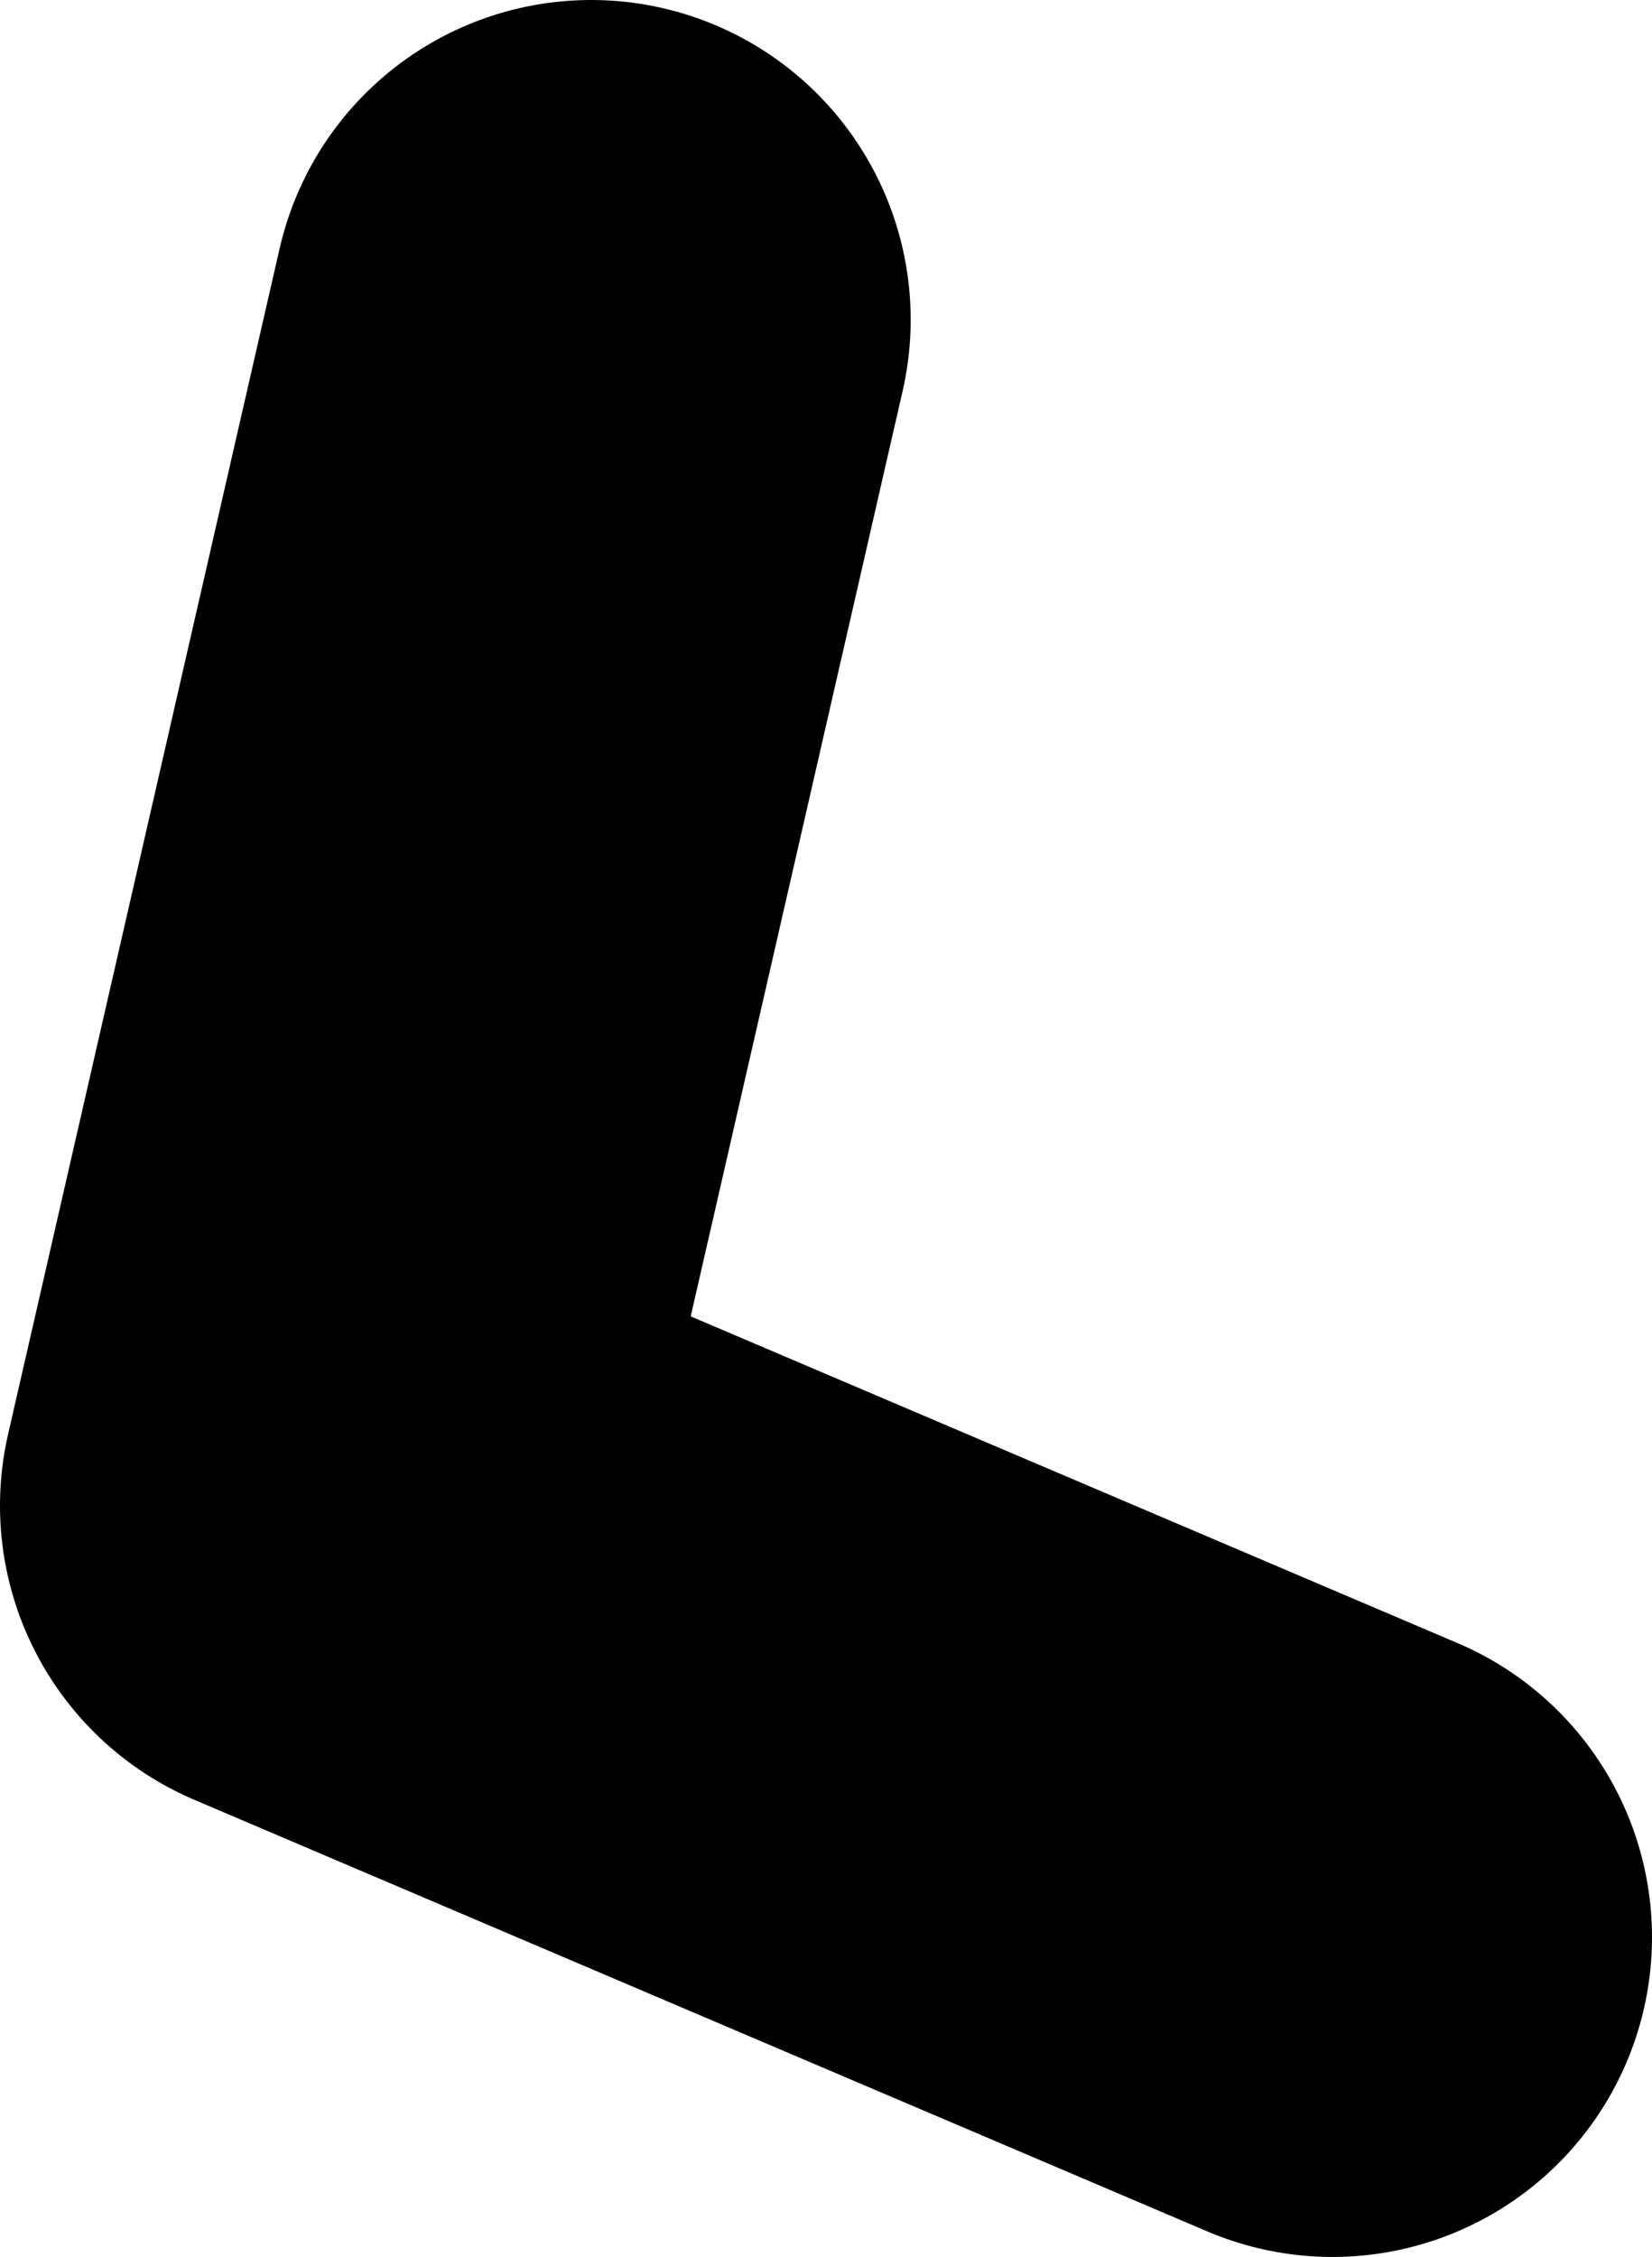 <?xml version="1.0" encoding="UTF-8" standalone="no"?>
<svg xmlns:ffdec="https://www.free-decompiler.com/flash" xmlns:xlink="http://www.w3.org/1999/xlink" ffdec:objectType="shape" height="35.3px" width="25.85px" xmlns="http://www.w3.org/2000/svg">
  <g transform="matrix(1.0, 0.0, 0.0, 1.0, -7.55, -68.5)">
    <path d="M28.4 98.8 L12.55 92.05 16.8 73.5" fill="none" stroke="#000000" stroke-linecap="round" stroke-linejoin="round" stroke-width="10.0"/>
  </g>
</svg>
